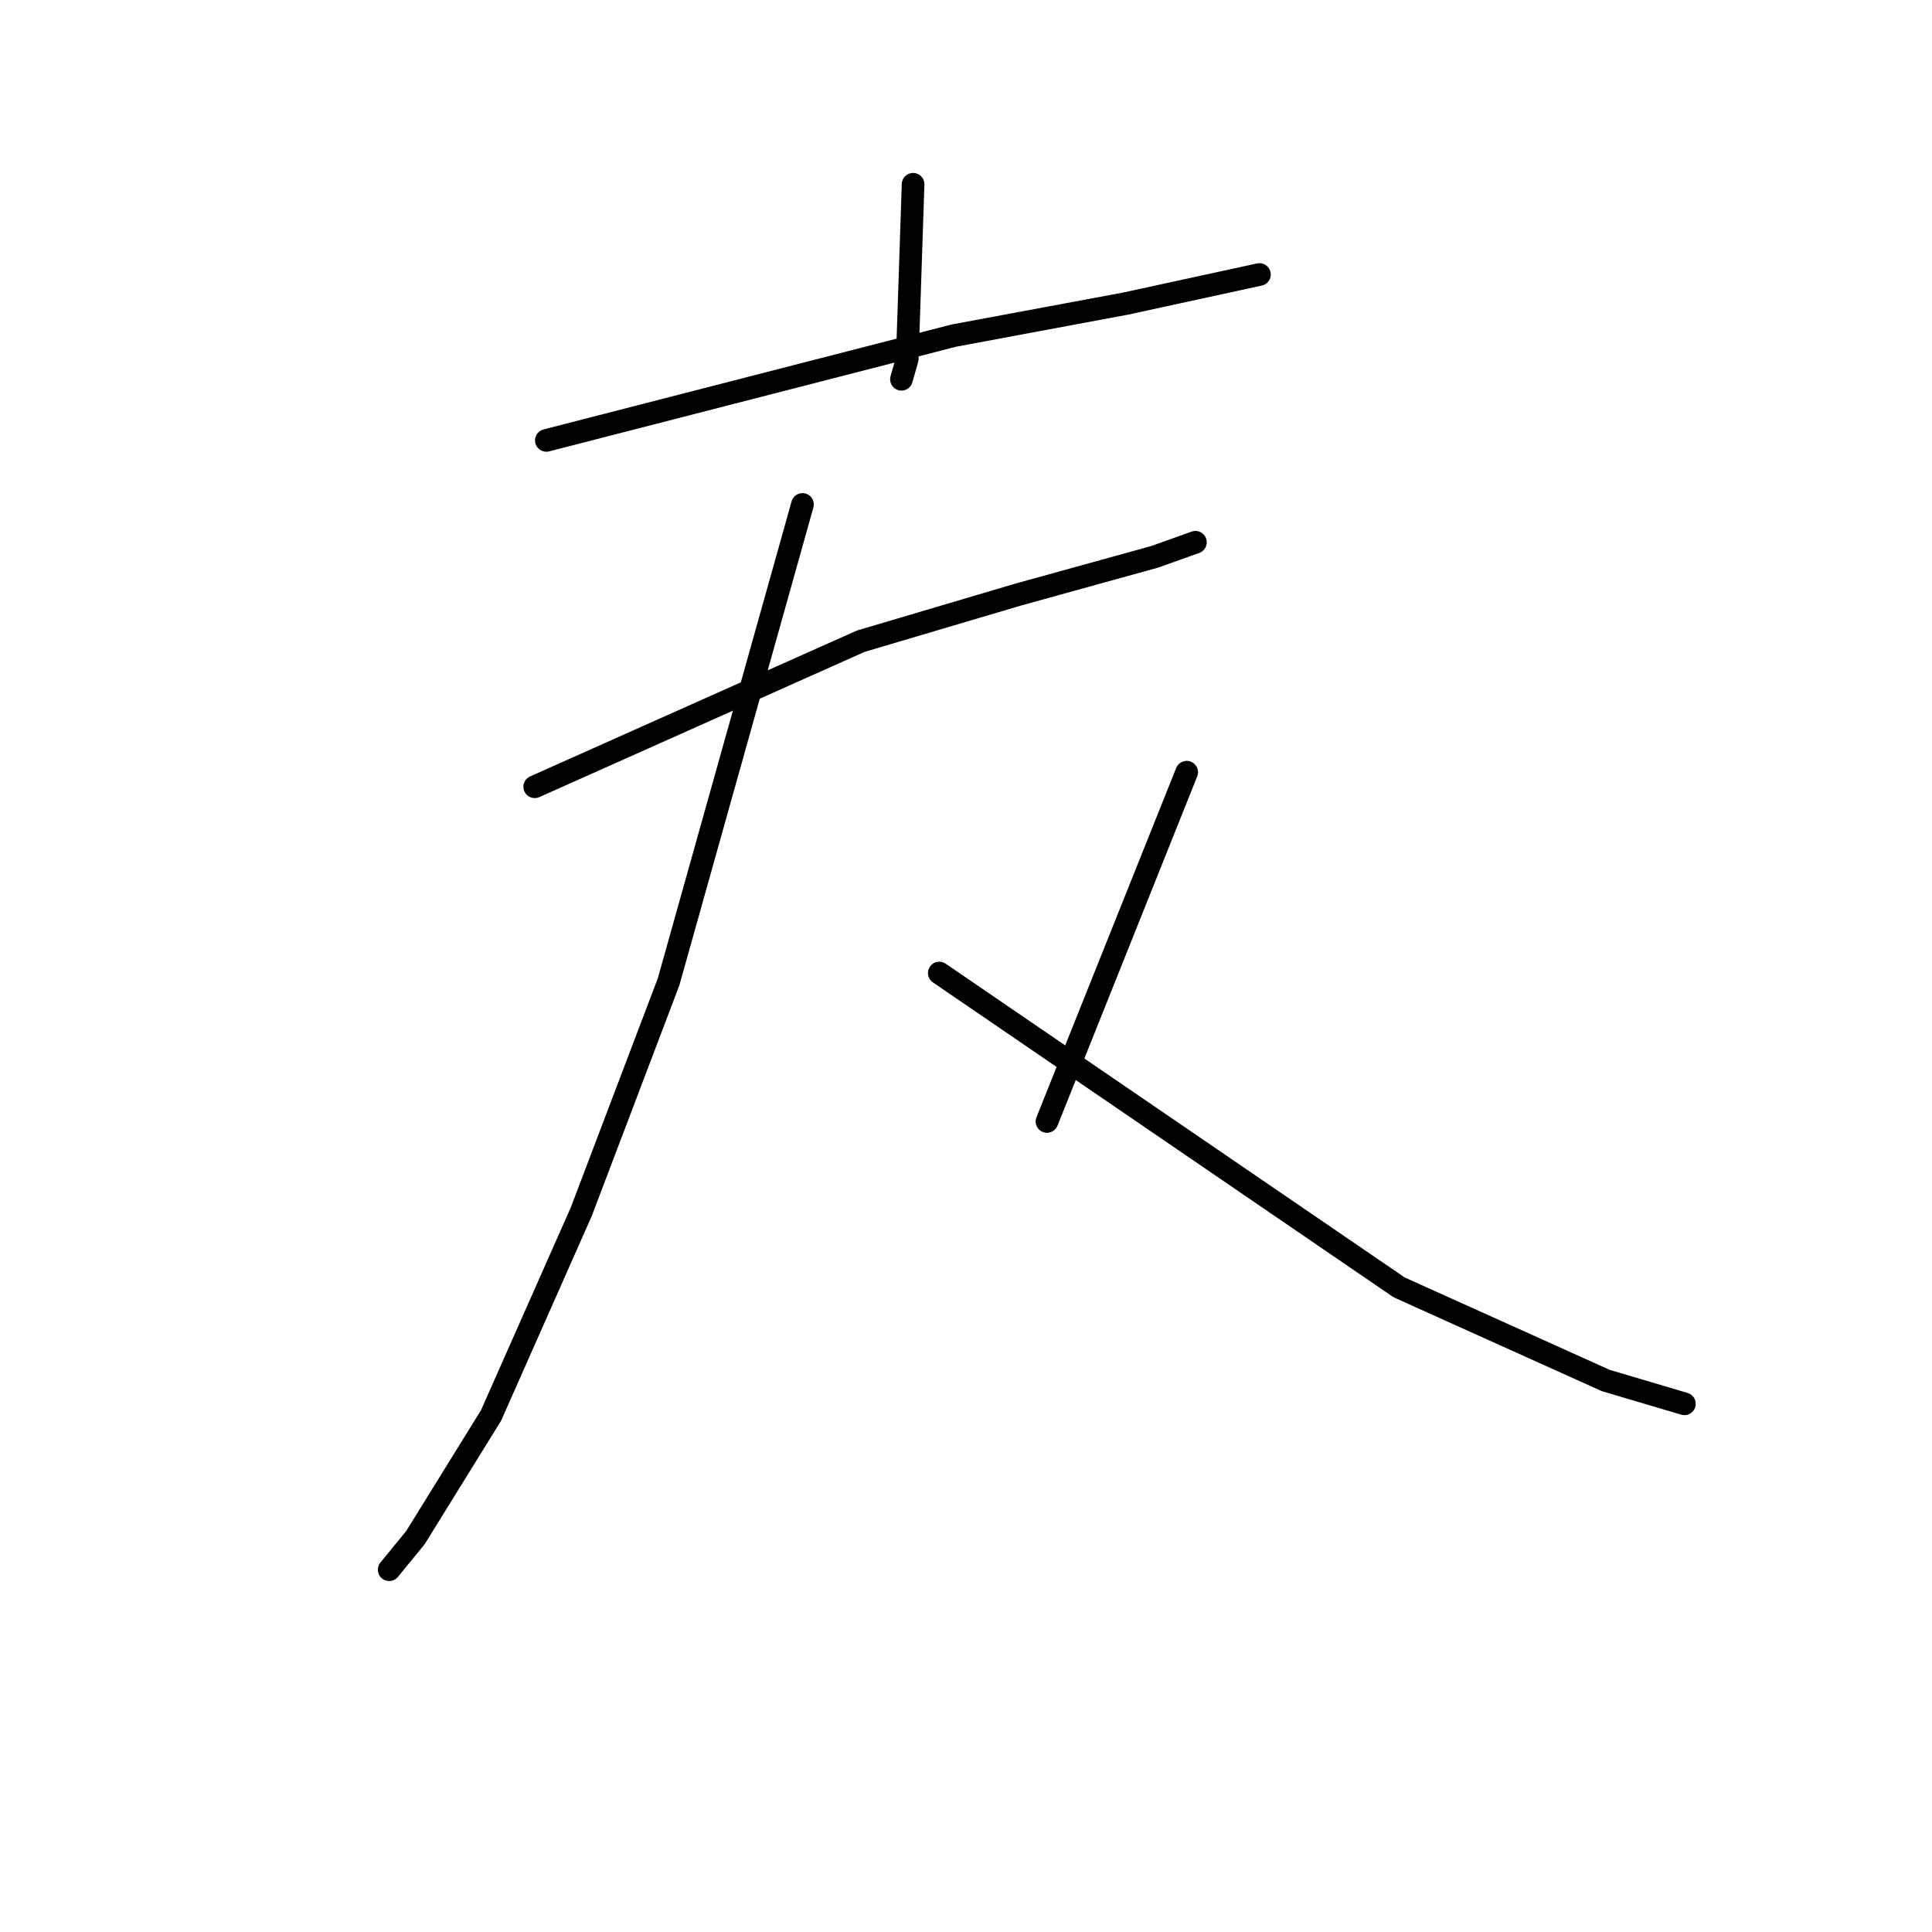 <?xml version="1.0" standalone="no"?>
    <svg width="256" height="256" xmlns="http://www.w3.org/2000/svg" version="1.1">
    <polyline stroke="black" stroke-width="3" stroke-linecap="round" fill="transparent" stroke-linejoin="round" points="120.989 24.417 120.604 35.987 120.218 47.557 119.447 50.256 119.447 50.256 " />
        <polyline stroke="black" stroke-width="3" stroke-linecap="round" fill="transparent" stroke-linejoin="round" points="72.395 58.355 99.392 51.413 126.389 44.471 149.143 40.229 166.884 36.372 166.884 36.372 " />
        <polyline stroke="black" stroke-width="3" stroke-linecap="round" fill="transparent" stroke-linejoin="round" points="70.853 104.25 92.45 94.608 114.047 84.966 134.873 78.796 153 73.782 158.399 71.854 158.399 71.854 " />
        <polyline stroke="black" stroke-width="3" stroke-linecap="round" fill="transparent" stroke-linejoin="round" points="106.334 66.84 97.464 98.465 88.593 130.089 77.023 160.557 65.068 187.554 55.04 203.752 51.569 207.994 51.569 207.994 " />
        <polyline stroke="black" stroke-width="3" stroke-linecap="round" fill="transparent" stroke-linejoin="round" points="124.46 128.932 154.928 149.758 185.396 170.585 212.778 182.926 223.191 186.011 223.191 186.011 " />
        <polyline stroke="black" stroke-width="3" stroke-linecap="round" fill="transparent" stroke-linejoin="round" points="157.242 102.321 147.986 125.461 138.73 148.601 138.73 148.601 " />
        </svg>